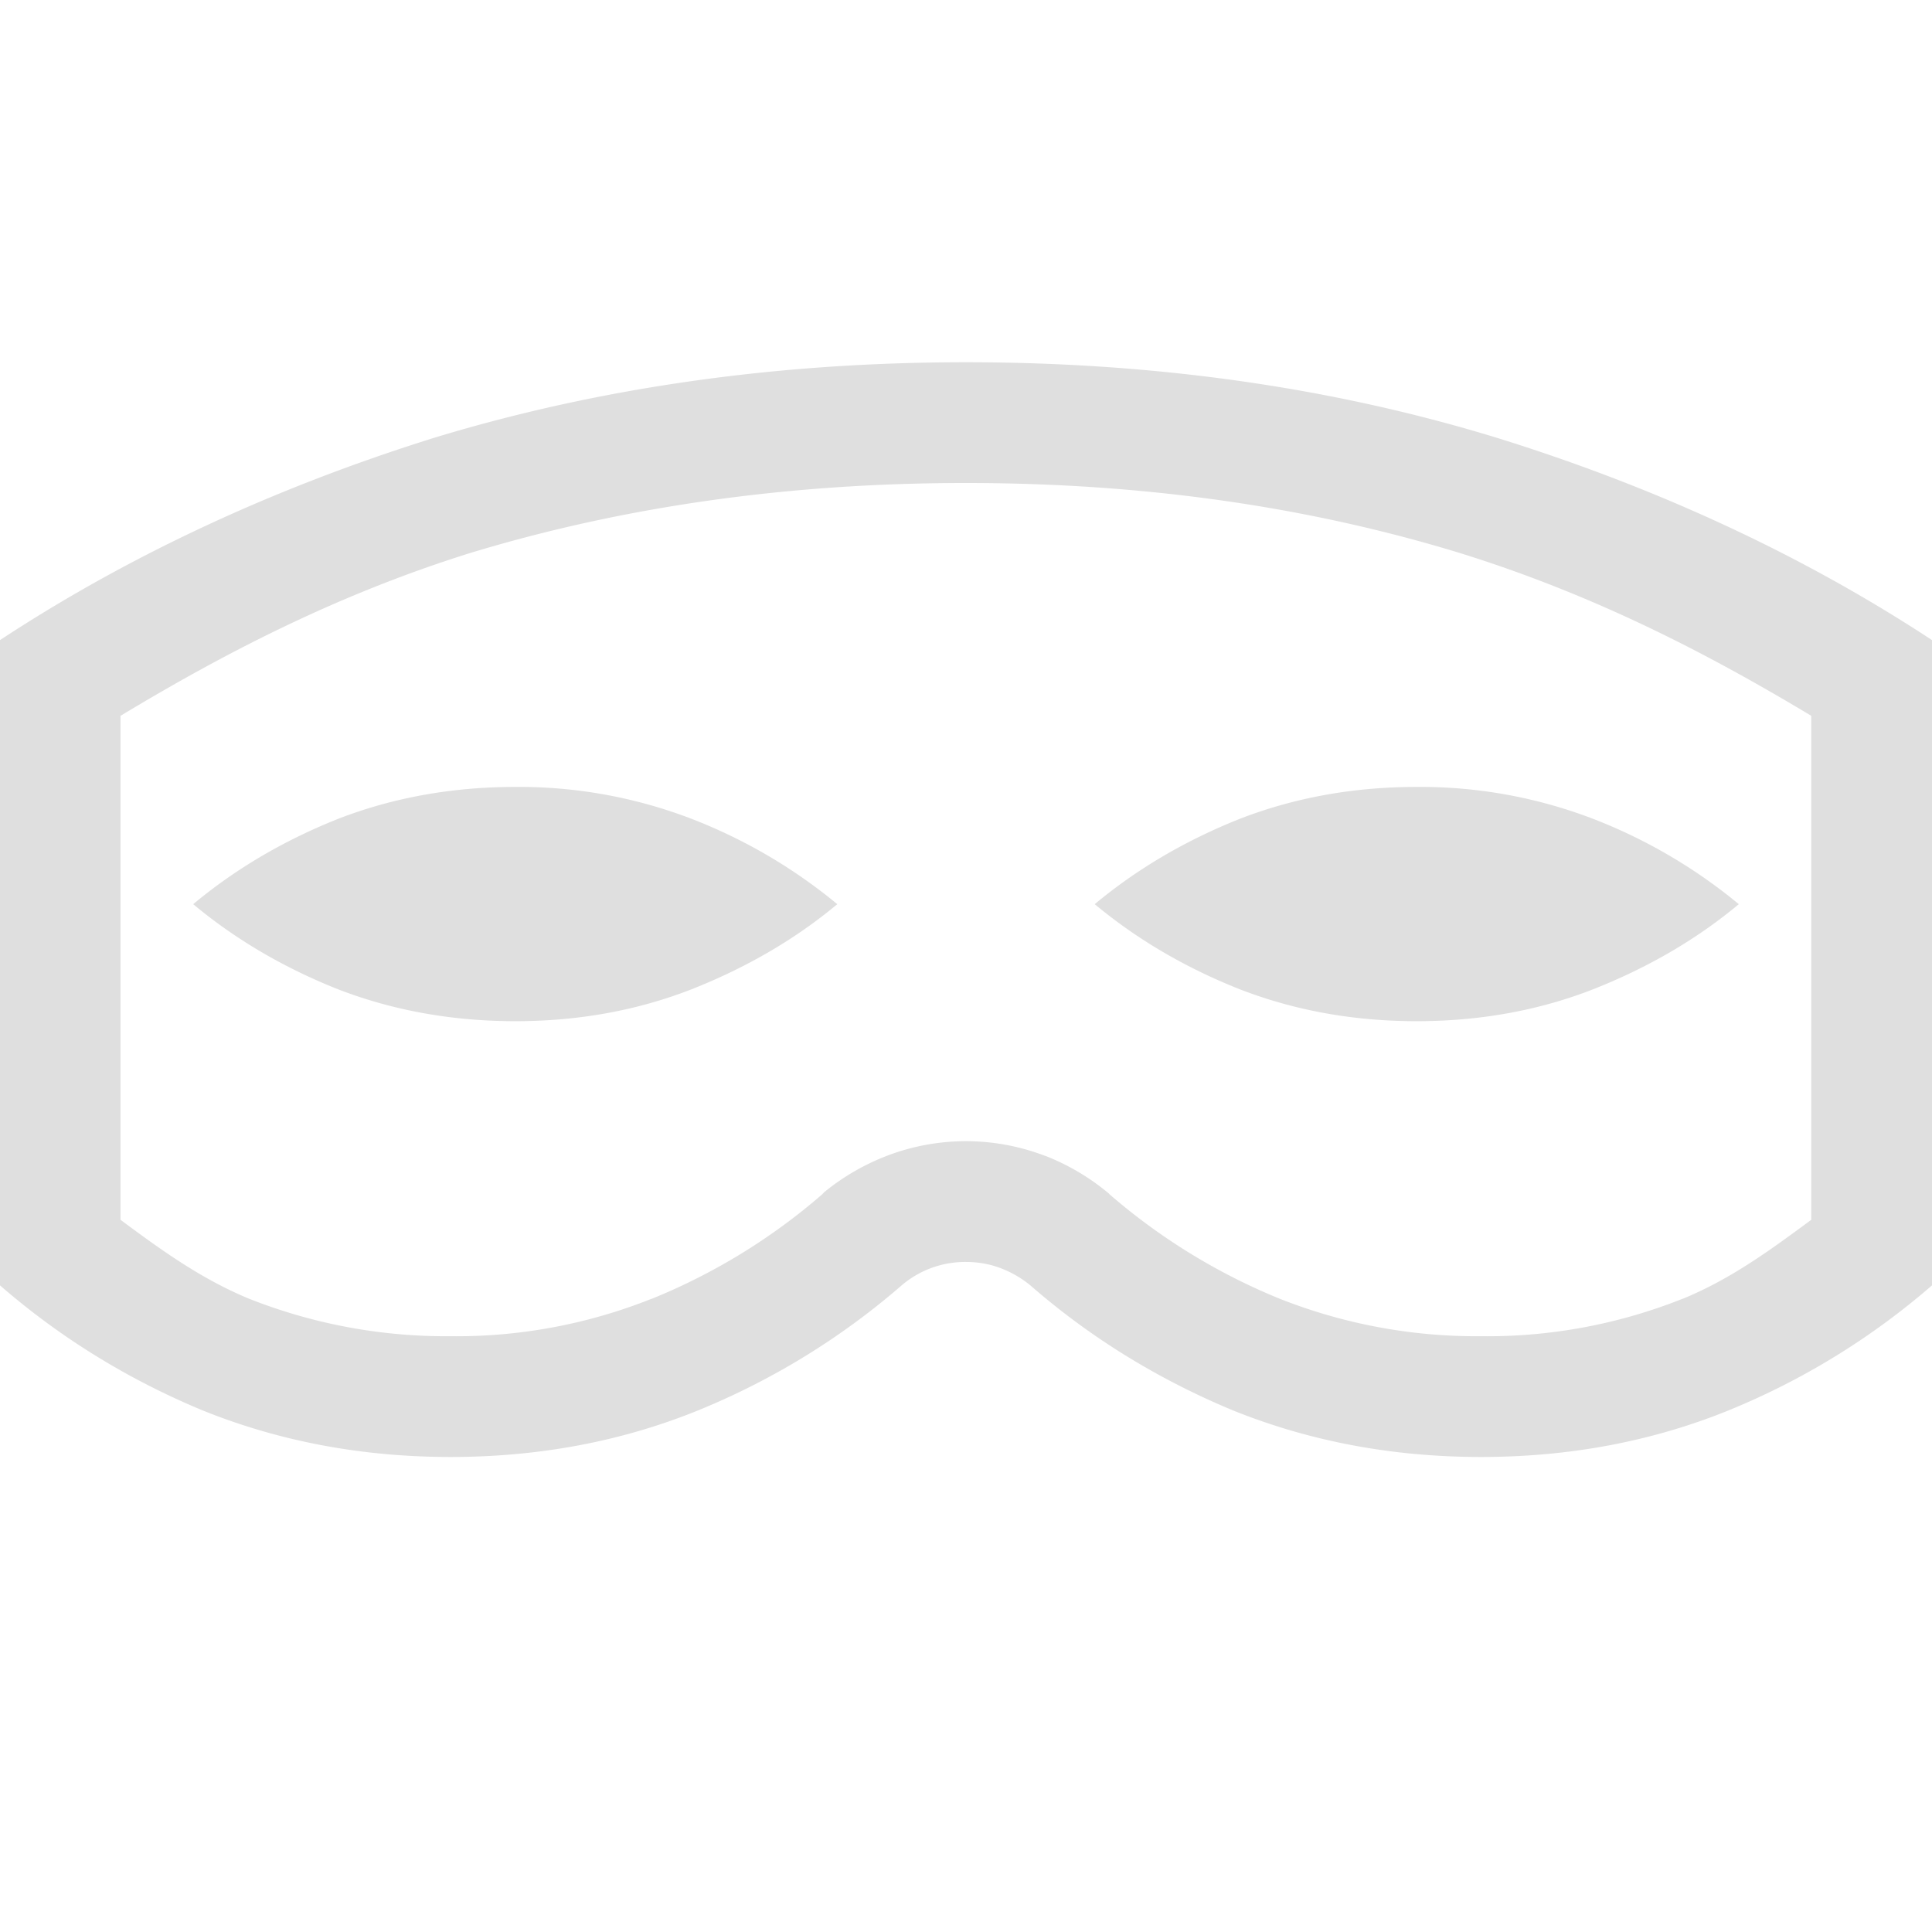 <?xml version="1.0" encoding="UTF-8" standalone="no"?>
<svg
   xmlns:dc="http://purl.org/dc/elements/1.1/"
   xmlns:cc="http://creativecommons.org/ns#"
   xmlns:rdf="http://www.w3.org/1999/02/22-rdf-syntax-ns#"
   xmlns:svg="http://www.w3.org/2000/svg"
   xmlns="http://www.w3.org/2000/svg"
   xmlns:sodipodi="http://sodipodi.sourceforge.net/DTD/sodipodi-0.dtd"
   xmlns:inkscape="http://www.inkscape.org/namespaces/inkscape"
   height="16"
   width="16"
   version="1.1"
   id="svg4"
   sodipodi:docname="user-not-tracked.svg"
   inkscape:version="0.92.3 (2405546, 2018-03-11)">
  <defs
     id="defs8" />
  <sodipodi:namedview
     pagecolor="#ffffff"
     bordercolor="#666666"
     borderopacity="1"
     objecttolerance="10"
     gridtolerance="10"
     guidetolerance="10"
     inkscape:pageopacity="0"
     inkscape:pageshadow="2"
     inkscape:window-width="640"
     inkscape:window-height="480"
     id="namedview6"
     showgrid="false"
     inkscape:zoom="18.25"
     inkscape:cx="-1.260274"
     inkscape:cy="7.5616438"
     inkscape:current-layer="svg4" />
  <path
     style="line-height:125%;-inkscape-font-specification:Ubuntu;text-align:center;fill:#dfdfdf;fill-opacity:1"
     d="M 8 3 C 6.435 3 4.97 3.209 3.604 3.623 C 2.248 4.046 1.047 4.613 0 5.301 L 0 10.645 C 0.489 11.07 1.05 11.42 1.682 11.682 C 2.319 11.938 3.002 12.066 3.732 12.066 C 4.462 12.066 5.145 11.938 5.777 11.682 A 6.062 6.062 0 0 0 7.467 10.645 A 0.81 0.81 0 0 1 8 10.451 C 8.104 10.451 8.2 10.469 8.291 10.504 A 0.877 0.877 0 0 1 8.533 10.645 C 9.022 11.071 9.583 11.42 10.215 11.682 C 10.853 11.938 11.536 12.066 12.266 12.066 C 12.996 12.066 13.678 11.938 14.311 11.682 A 6.062 6.062 0 0 0 16 10.645 L 16 5.301 C 14.953 4.613 13.748 4.044 12.381 3.621 C 11.027 3.208 9.566 3 8 3 z M 7.998 4 L 8 4 C 9.475 4 10.833 4.196 12.084 4.578 C 13.196 4.923 14.13 5.405 15 5.928 L 15 10.102 C 14.67 10.345 14.342 10.589 13.936 10.756 L 13.934 10.756 A 4.365 4.365 0 0 1 12.268 11.066 A 4.43 4.43 0 0 1 10.594 10.754 A 5.088 5.088 0 0 1 9.189 9.891 L 9.182 9.883 L 9.172 9.875 A 1.89 1.89 0 0 0 8.656 9.572 L 8.654 9.572 A 1.83 1.83 0 0 0 7.35 9.57 L 7.344 9.572 L 7.34 9.574 A 1.89 1.89 0 0 0 6.826 9.873 L 6.816 9.883 L 6.809 9.891 A 5.05 5.05 0 0 1 5.398 10.756 L 5.396 10.756 A 4.364 4.364 0 0 1 3.73 11.066 A 4.43 4.43 0 0 1 2.059 10.754 C 1.657 10.587 1.326 10.345 0.998 10.102 L 0.998 5.928 C 1.864 5.406 2.794 4.924 3.893 4.58 C 5.159 4.196 6.522 4 7.998 4 z "
     id="path823" />
  <path
     style="line-height:125%;-inkscape-font-specification:Ubuntu;text-align:center;fill:#dfdfdf;fill-opacity:1"
     d="M 4.268,6.517 C 3.746,6.517 3.256,6.605 2.801,6.781 2.349,6.961 1.949,7.197 1.6,7.488 1.949,7.779 2.349,8.014 2.8,8.193 3.256,8.369 3.746,8.457 4.268,8.457 4.789,8.457 5.275,8.369 5.727,8.193 6.182,8.013 6.585,7.779 6.934,7.488 A 4.358,4.358 0 0 0 5.727,6.781 3.989,3.989 0 0 0 4.267,6.517 Z"
     id="path819" />
  <path
     style="line-height:125%;-inkscape-font-specification:Ubuntu;text-align:center;fill:#dfdfdf;fill-opacity:1"
     d="m 11.732,6.517 c -0.521,0 -1.009,0.088 -1.464,0.264 -0.452,0.18 -0.853,0.416 -1.202,0.707 0.35,0.291 0.75,0.526 1.202,0.705 0.455,0.176 0.943,0.264 1.464,0.264 0.522,0 1.01,-0.088 1.461,-0.264 0.456,-0.18 0.858,-0.414 1.207,-0.705 A 4.358,4.358 0 0 0 13.193,6.781 4,4 0 0 0 11.733,6.517 Z"
     id="path2" />
</svg>

